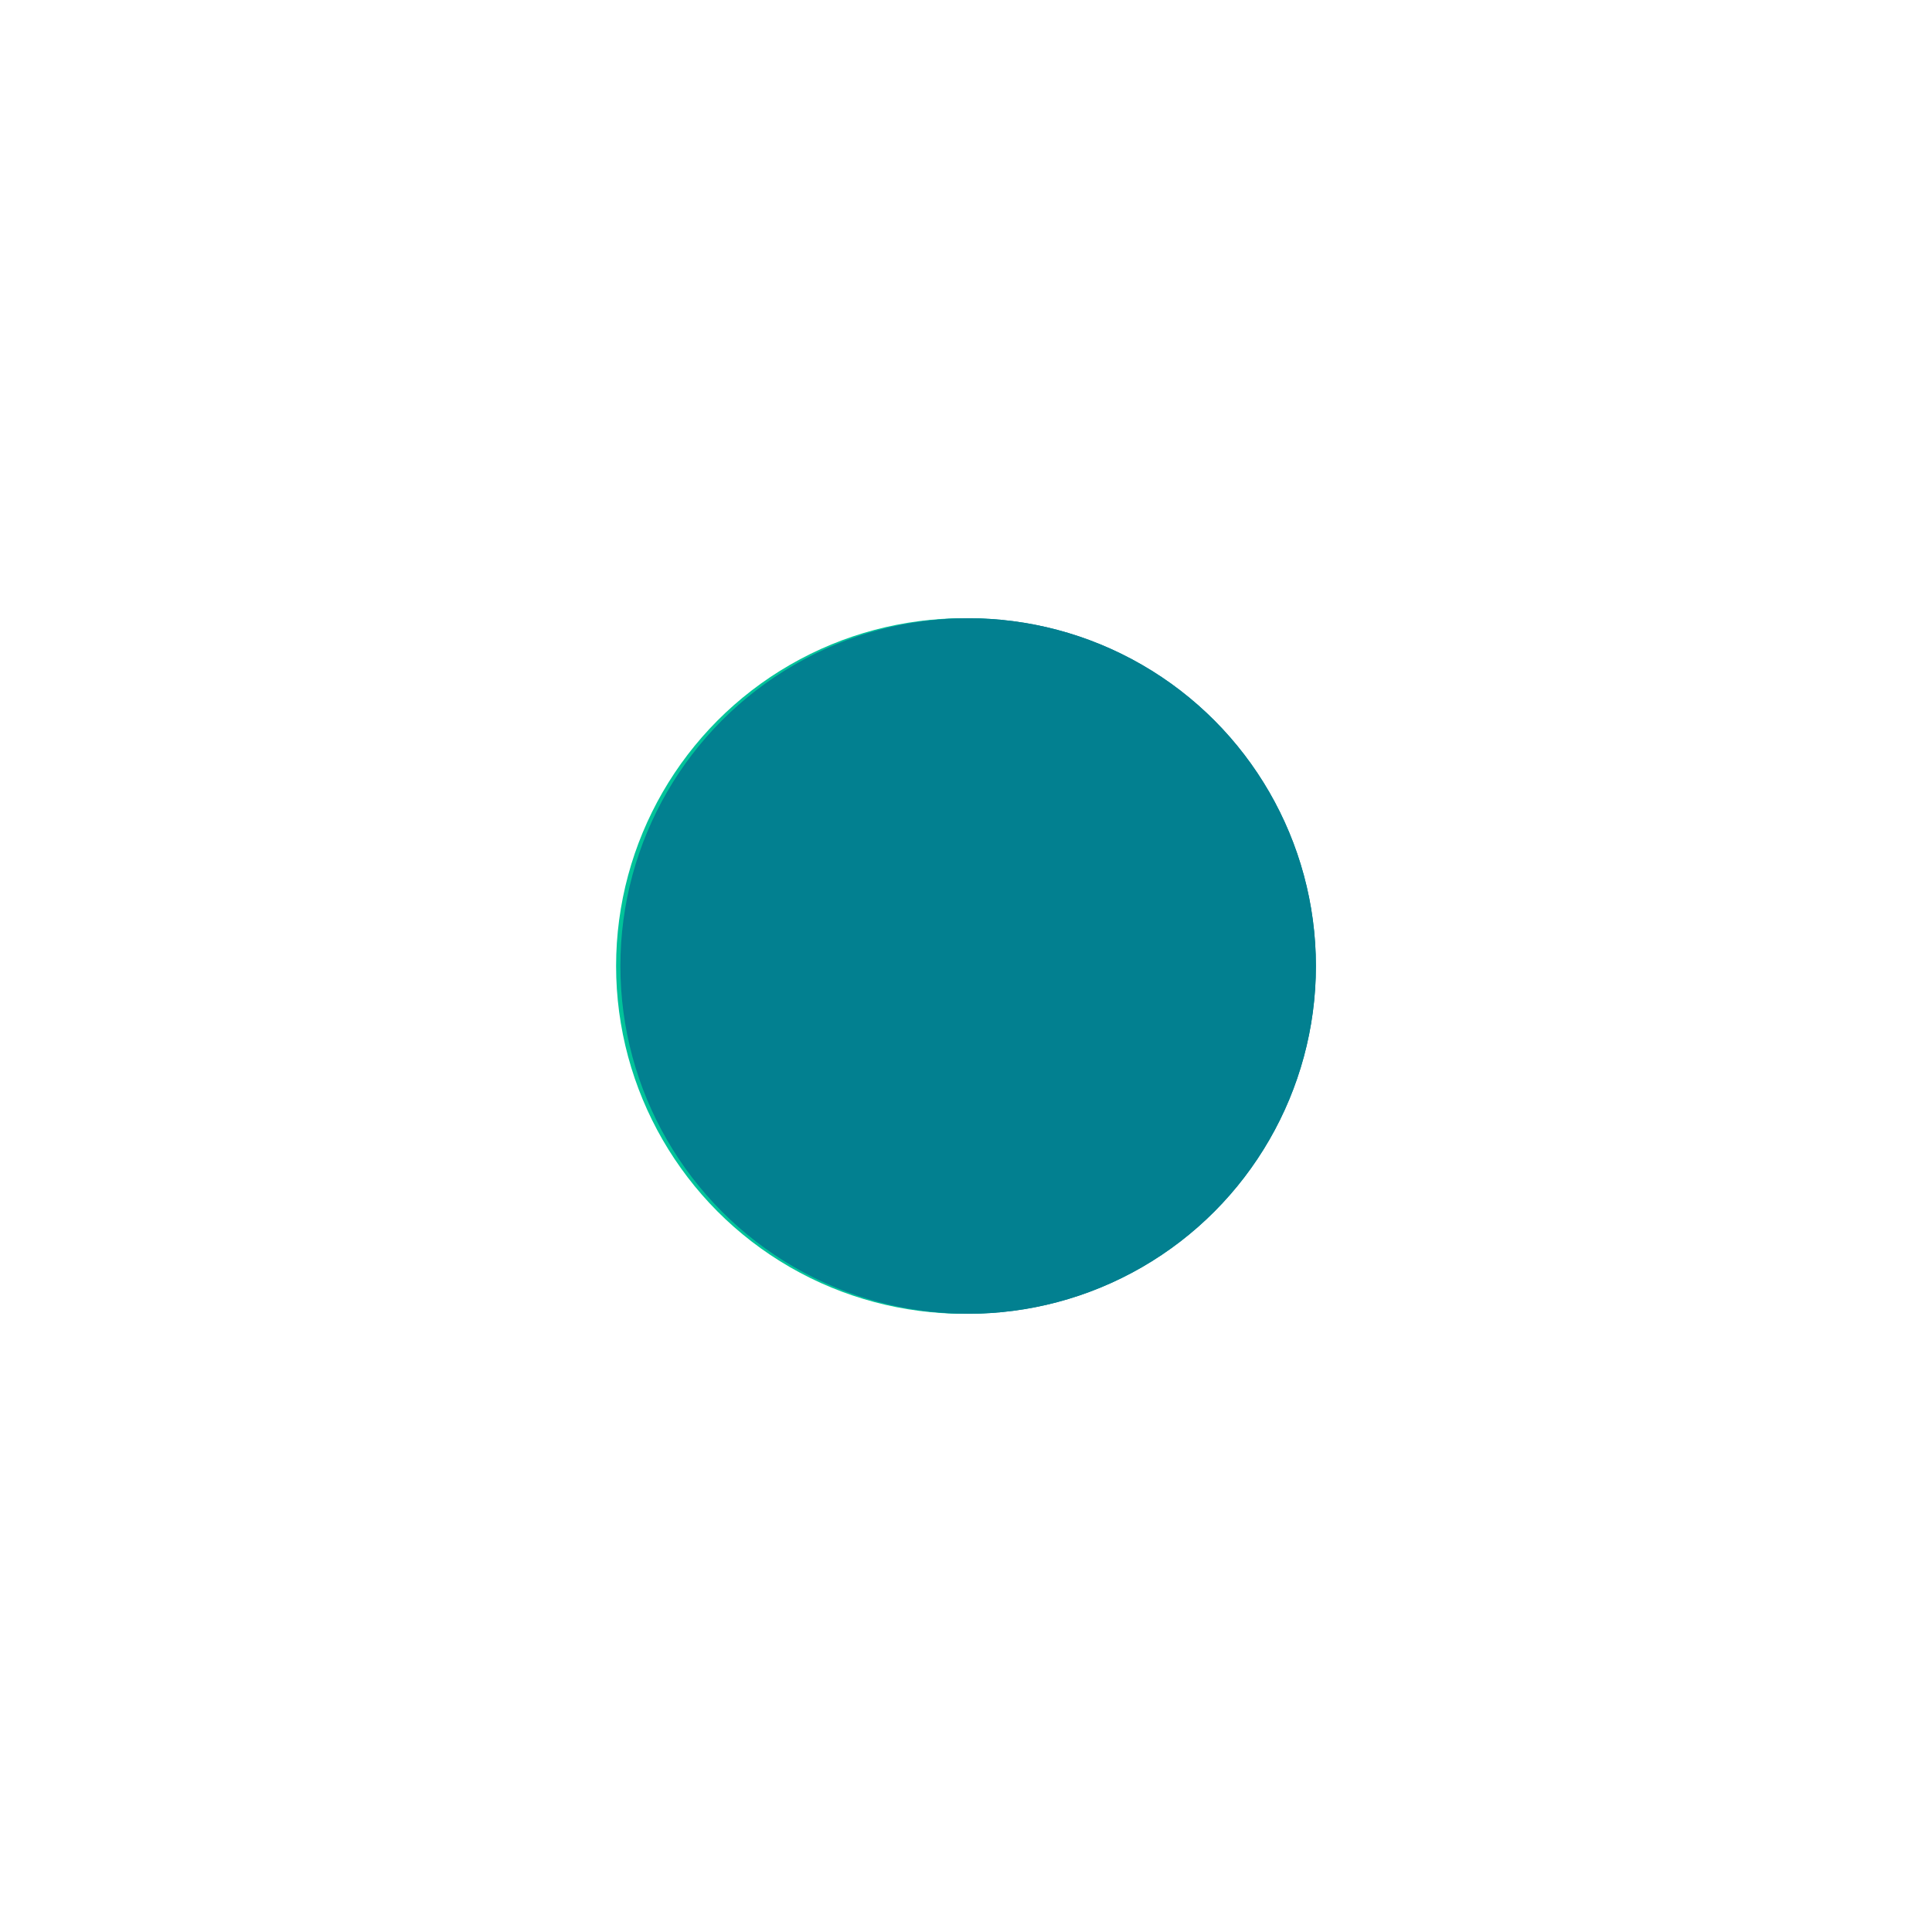 <?xml version="1.0" encoding="utf-8"?>
<svg xmlns="http://www.w3.org/2000/svg" xmlns:xlink="http://www.w3.org/1999/xlink" style="margin: auto; background: none; display: block; shape-rendering: auto;" width="200px" height="200px" viewBox="0 0 100 100" preserveAspectRatio="xMidYMid">
<circle cx="50.111" cy="50" fill="#028090" r="18">
  <animate attributeName="cx" repeatCount="indefinite" dur="0.833s" keyTimes="0;0.5;1" values="32;68;32" begin="-0.417s"></animate>
</circle>
<circle cx="49.889" cy="50" fill="#02c39a" r="18">
  <animate attributeName="cx" repeatCount="indefinite" dur="0.833s" keyTimes="0;0.5;1" values="32;68;32" begin="0s"></animate>
</circle>
<circle cx="50.111" cy="50" fill="#028090" r="18">
  <animate attributeName="cx" repeatCount="indefinite" dur="0.833s" keyTimes="0;0.5;1" values="32;68;32" begin="-0.417s"></animate>
  <animate attributeName="fill-opacity" values="0;0;1;1" calcMode="discrete" keyTimes="0;0.499;0.5;1" dur="0.833s" repeatCount="indefinite"></animate>
</circle>
<!-- [ldio] generated by https://loading.io/ --></svg>